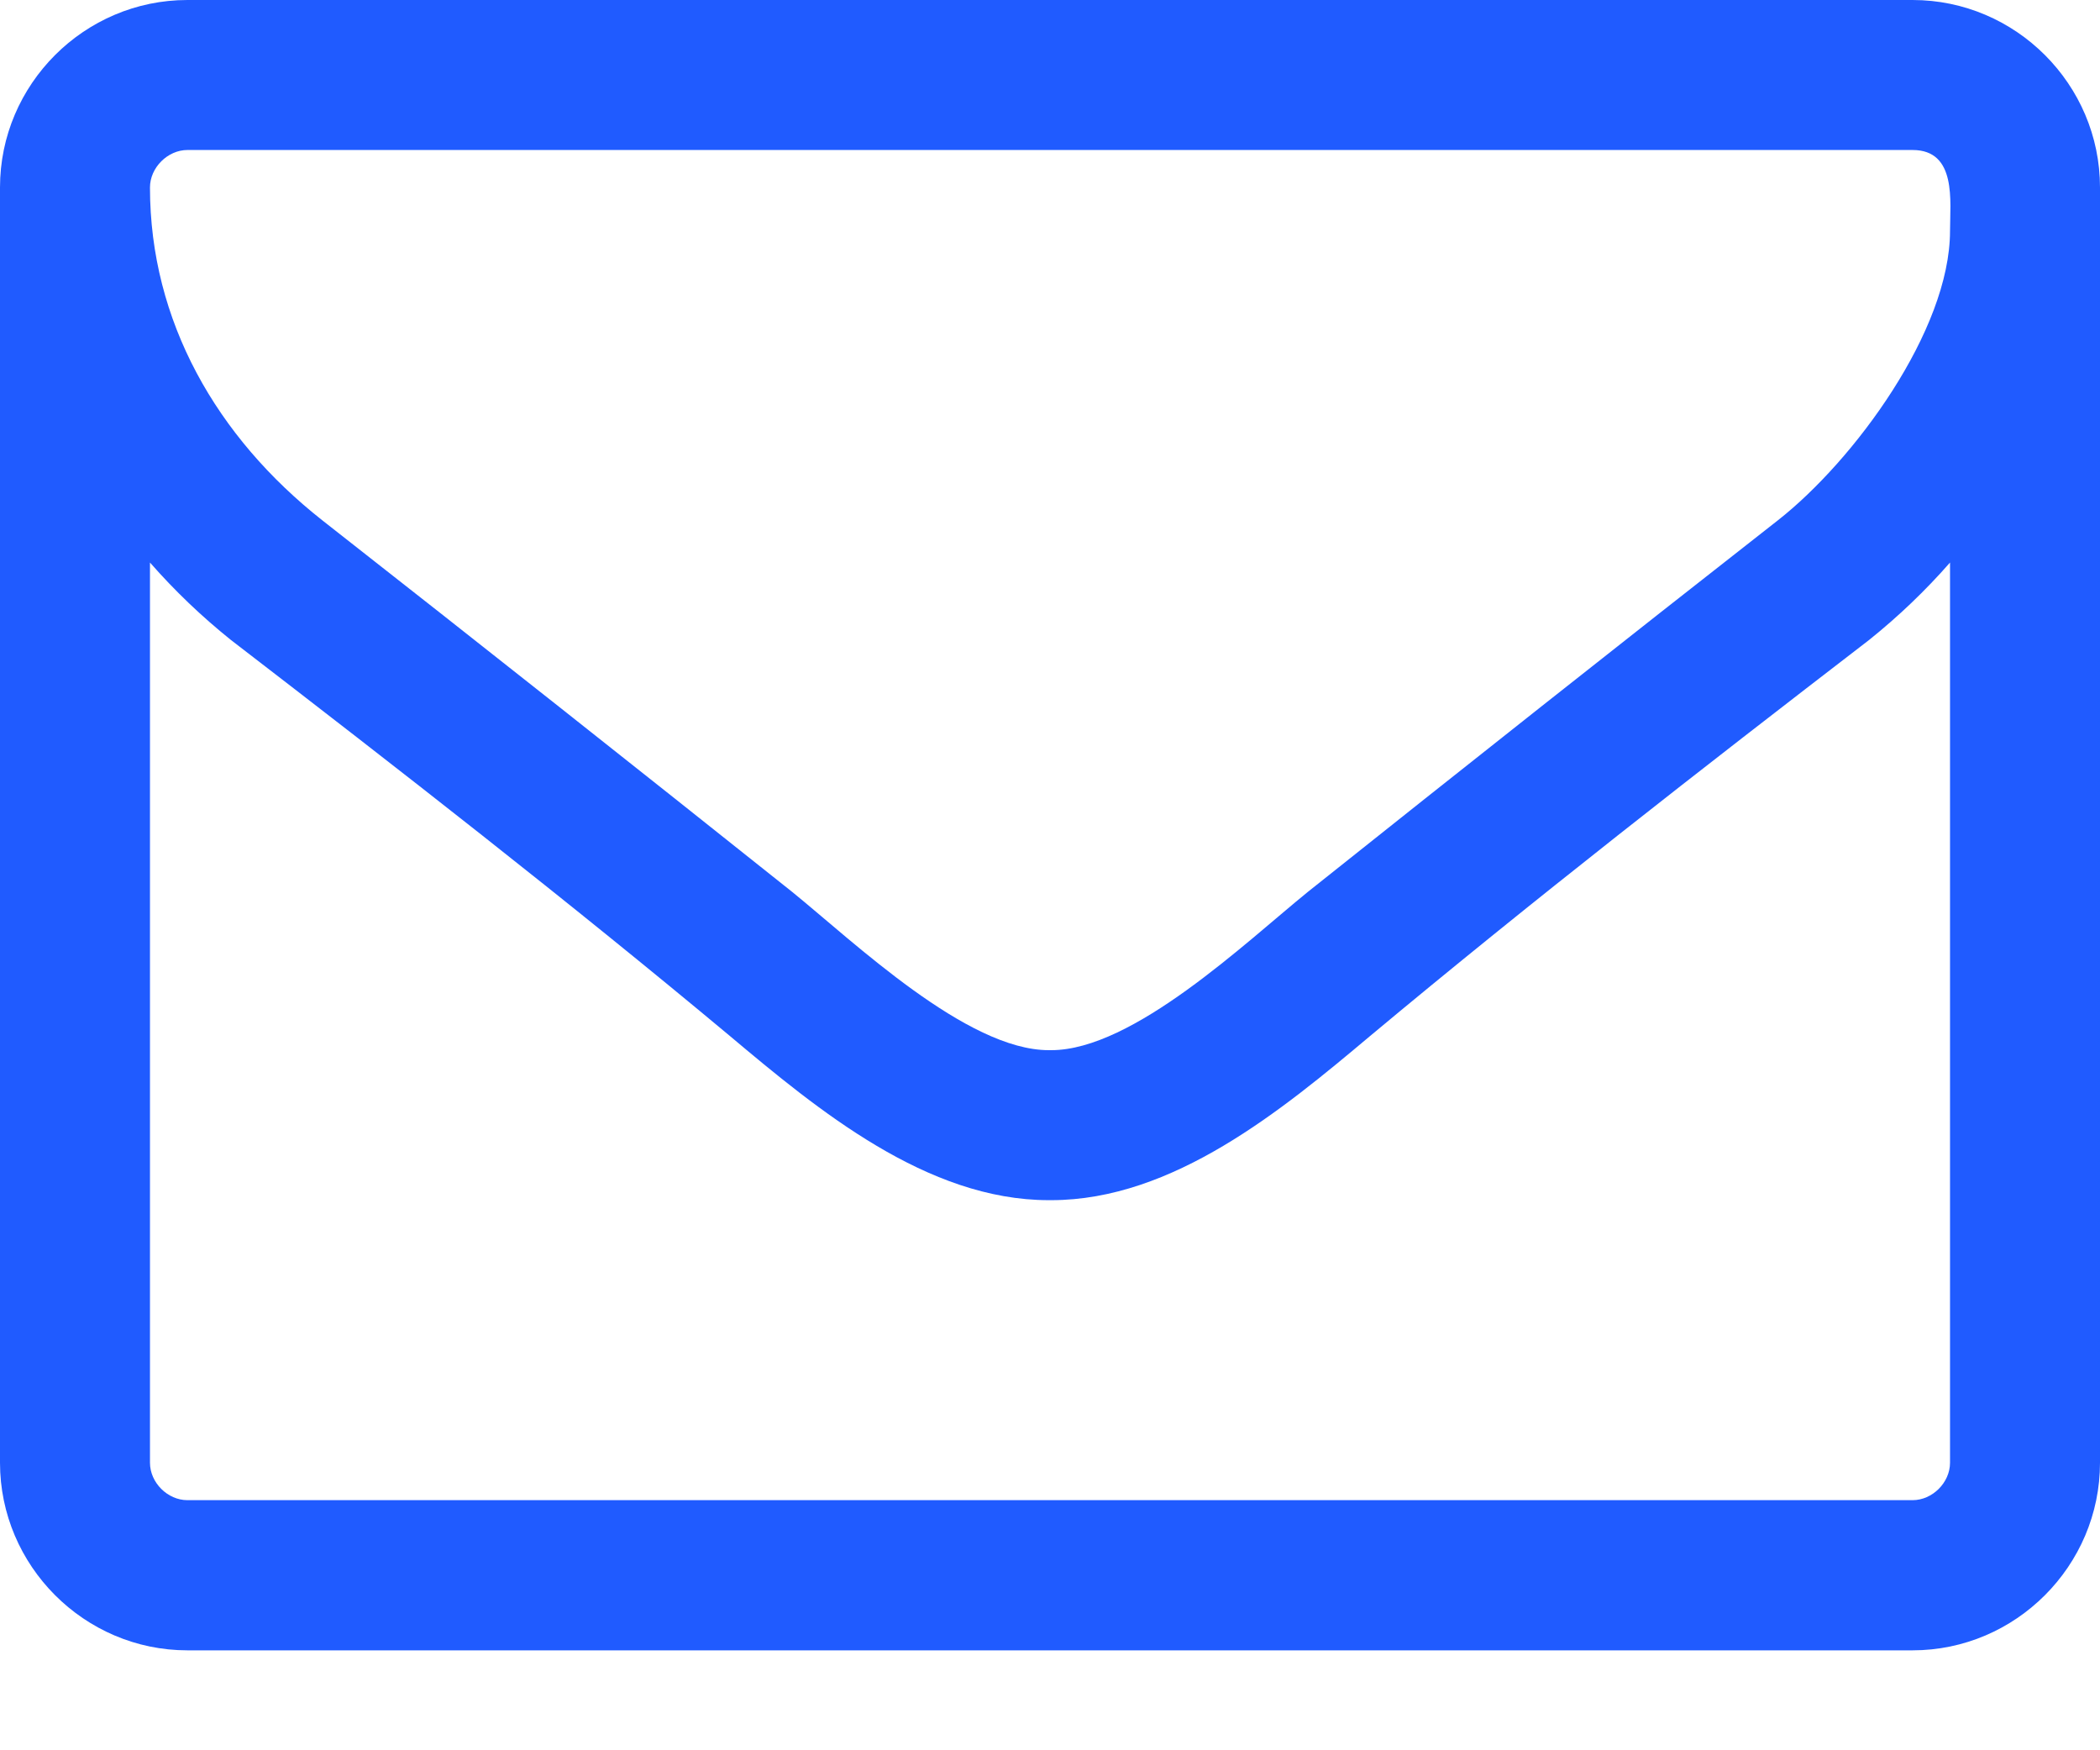 <svg width="12" height="10" viewBox="0 0 12 10" fill="none" xmlns="http://www.w3.org/2000/svg">
<path fill-rule="evenodd" clip-rule="evenodd" d="M11.143 8.357V3.214C11.002 3.375 10.848 3.522 10.681 3.656C9.723 4.393 8.759 5.143 7.828 5.92C7.326 6.342 6.703 6.857 6.007 6.857H5.993C5.297 6.857 4.674 6.342 4.172 5.92C3.241 5.143 2.277 4.393 1.319 3.656C1.152 3.522 0.998 3.375 0.857 3.214V8.357C0.857 8.471 0.958 8.571 1.071 8.571H10.929C11.042 8.571 11.143 8.471 11.143 8.357ZM11.143 1.319C11.143 1.152 11.183 0.857 10.929 0.857H1.071C0.958 0.857 0.857 0.958 0.857 1.071C0.857 1.835 1.239 2.498 1.842 2.973C2.739 3.676 3.636 4.386 4.527 5.096C4.882 5.384 5.525 6 5.993 6H6.007C6.475 6 7.118 5.384 7.473 5.096C8.364 4.386 9.261 3.676 10.159 2.973C10.594 2.632 11.143 1.888 11.143 1.319ZM12 1.071V8.357C12 8.946 11.518 9.429 10.929 9.429H1.071C0.482 9.429 0 8.946 0 8.357V1.071C0 0.482 0.482 0 1.071 0H10.929C11.518 0 12 0.482 12 1.071Z" fill="#205BFF"/>
</svg>
